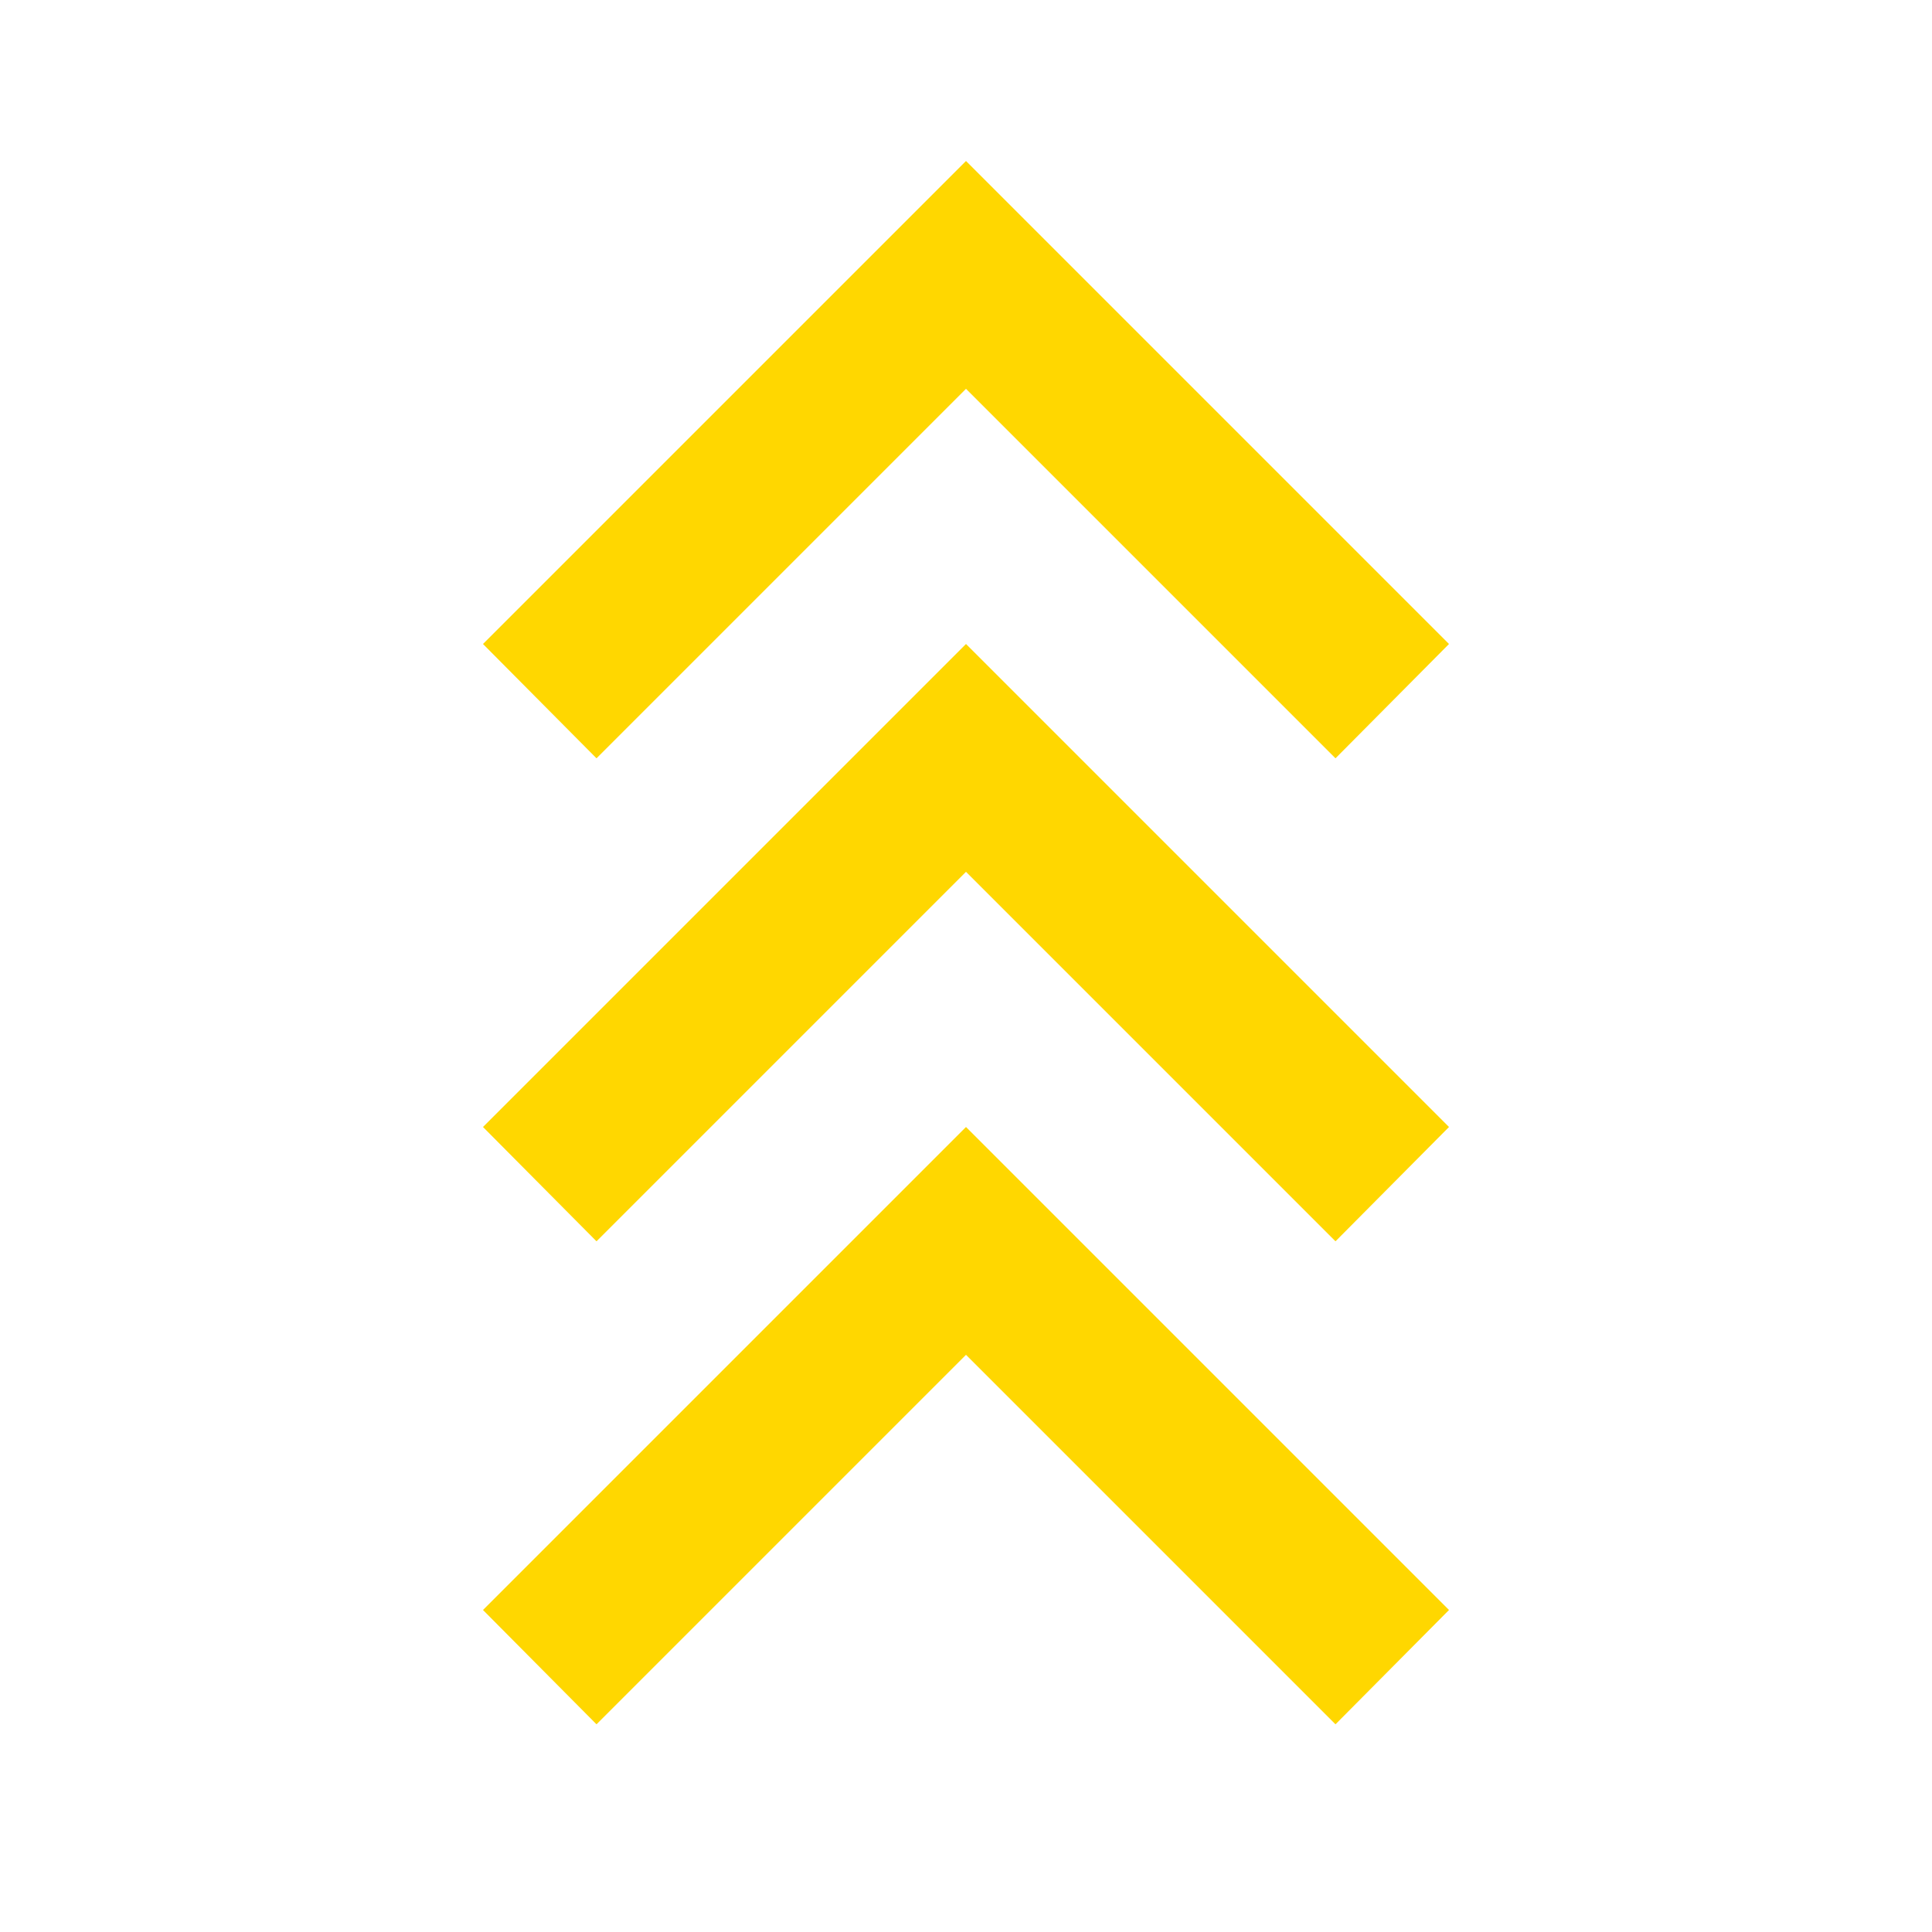 <svg xmlns="http://www.w3.org/2000/svg" xmlns:xlink="http://www.w3.org/1999/xlink" aria-hidden="true" focusable="false" width="1em" height="1em" style="-ms-transform: rotate(360deg); -webkit-transform: rotate(360deg); transform: rotate(360deg);" preserveAspectRatio="xMidYMid meet" viewBox="0 0 24 24"><path d="M16.59 9.42L12 4.83L7.41 9.42L6 8l6-6l6 6l-1.41 1.42m0 6L12 10.83l-4.59 4.59L6 14l6-6l6 6l-1.41 1.42m0 6L12 16.83l-4.59 4.59L6 20l6-6l6 6l-1.41 1.42z" fill="#FFD700"/></svg>